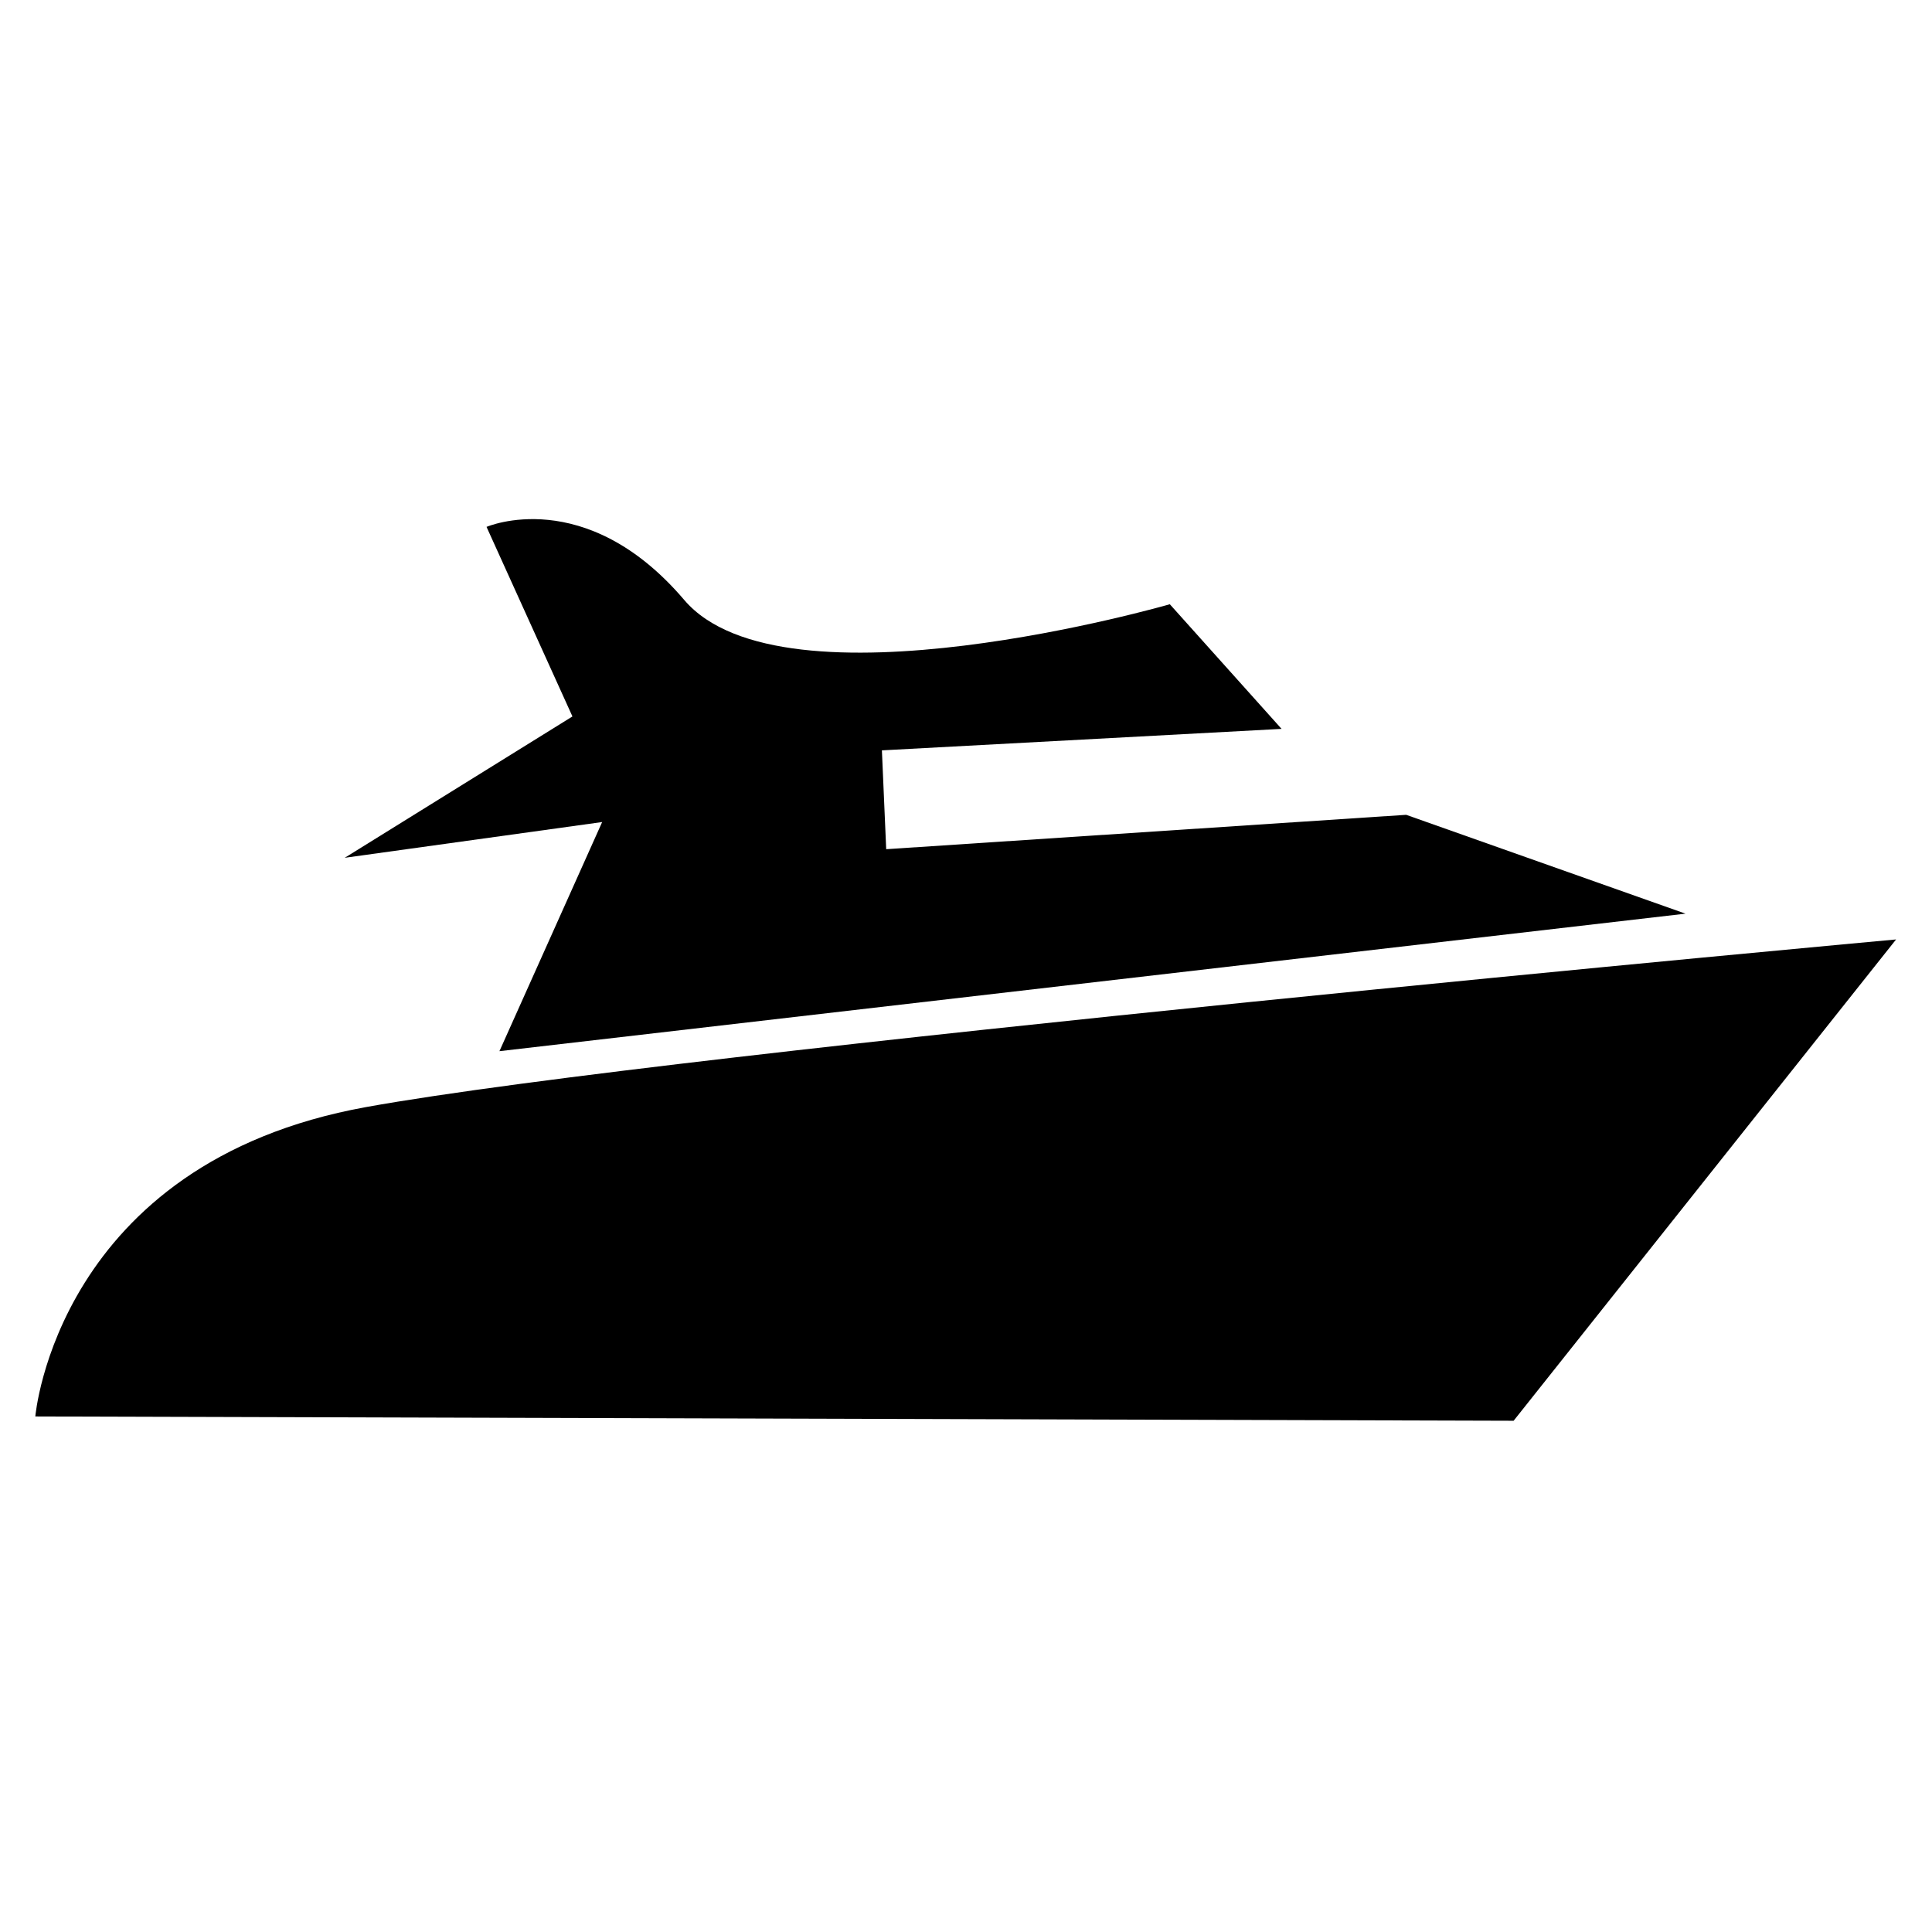 <?xml version="1.0" ?><!DOCTYPE svg  PUBLIC '-//W3C//DTD SVG 1.1//EN'  'http://www.w3.org/Graphics/SVG/1.1/DTD/svg11.dtd'><svg enable-background="new 0 0 512 512" height="512px" id="Слой_1" version="1.1" viewBox="0 0 512 512" width="512px" xml:space="preserve" xmlns="http://www.w3.org/2000/svg" xmlns:xlink="http://www.w3.org/1999/xlink"><path d="M9.359,375.376c0,0,5.694-67.193,87.692-81.998s405.433-44.415,405.433-44.415L401.125,376.515L9.359,375.376z"/><path d="M446.68,242.13l-74.026-26.194l-137.802,9.111l-1.139-26.194l105.914-5.694l-29.61-33.027c0,0-102.497,29.61-128.691-1.139  s-52.387-19.361-52.387-19.361l22.763,50.236l-60.346,37.456l68.22-9.475l-27.221,60.724L446.68,242.13z"/></svg>